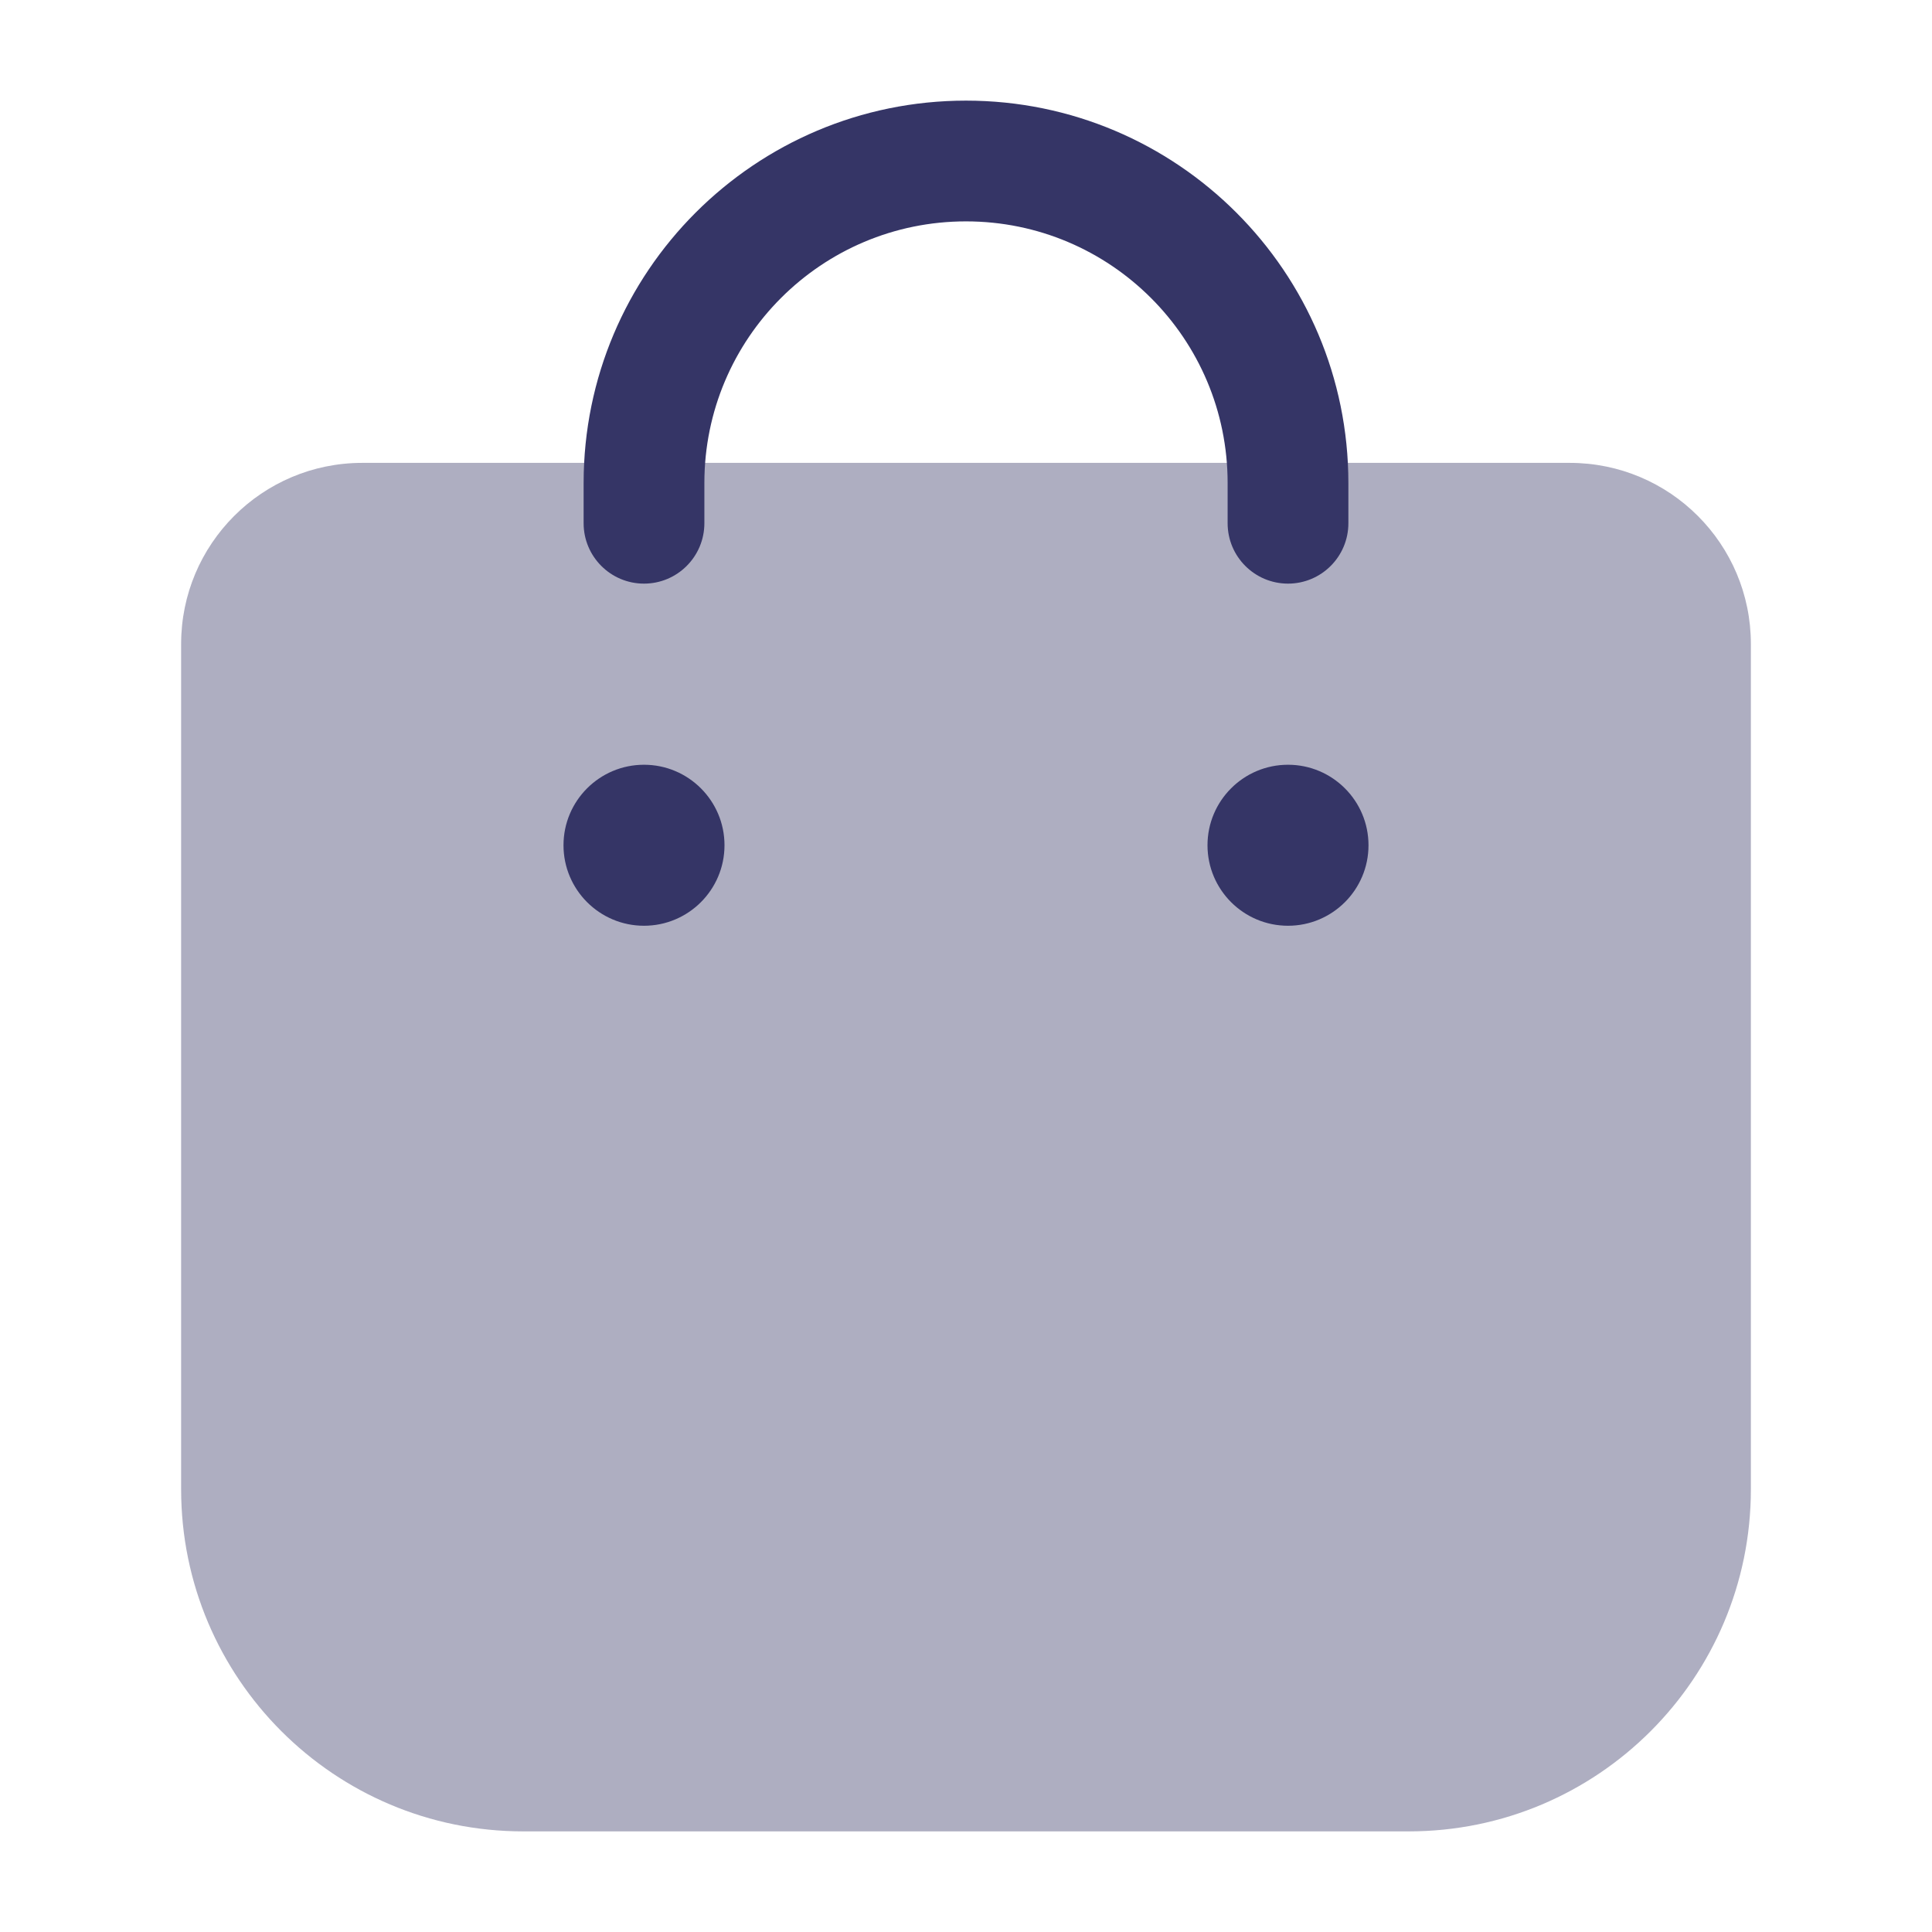 <svg width="24" height="24" viewBox="0 0 24 24" fill="none" xmlns="http://www.w3.org/2000/svg">
<path opacity="0.4" d="M19.5 5.75L4.5 5.75C3.257 5.75 2.25 6.758 2.25 8V18.5C2.25 20.847 4.153 22.75 6.5 22.75H17.5C19.847 22.75 21.75 20.847 21.75 18.5V8C21.75 6.757 20.743 5.75 19.5 5.75Z" fill="#353566"/>
<path d="M7.25 6C7.25 3.377 9.377 1.25 12 1.25C14.623 1.25 16.75 3.377 16.75 6V6.5C16.75 6.914 16.414 7.25 16 7.25C15.586 7.25 15.25 6.914 15.25 6.5V6C15.25 4.205 13.795 2.75 12 2.75C10.205 2.75 8.75 4.205 8.75 6V6.5C8.75 6.914 8.414 7.25 8 7.25C7.586 7.25 7.25 6.914 7.25 6.5V6Z" fill="#353566"/>
<path d="M7 10.5C7 9.948 7.448 9.5 8 9.5C8.552 9.5 9 9.948 9 10.5C9 11.052 8.552 11.5 8 11.5C7.448 11.5 7 11.052 7 10.5Z" fill="#353566"/>
<path d="M16 9.5C15.448 9.5 15 9.948 15 10.5C15 11.052 15.448 11.5 16 11.5C16.552 11.5 17 11.052 17 10.5C17 9.948 16.552 9.5 16 9.5Z" fill="#353566"/>
</svg>
